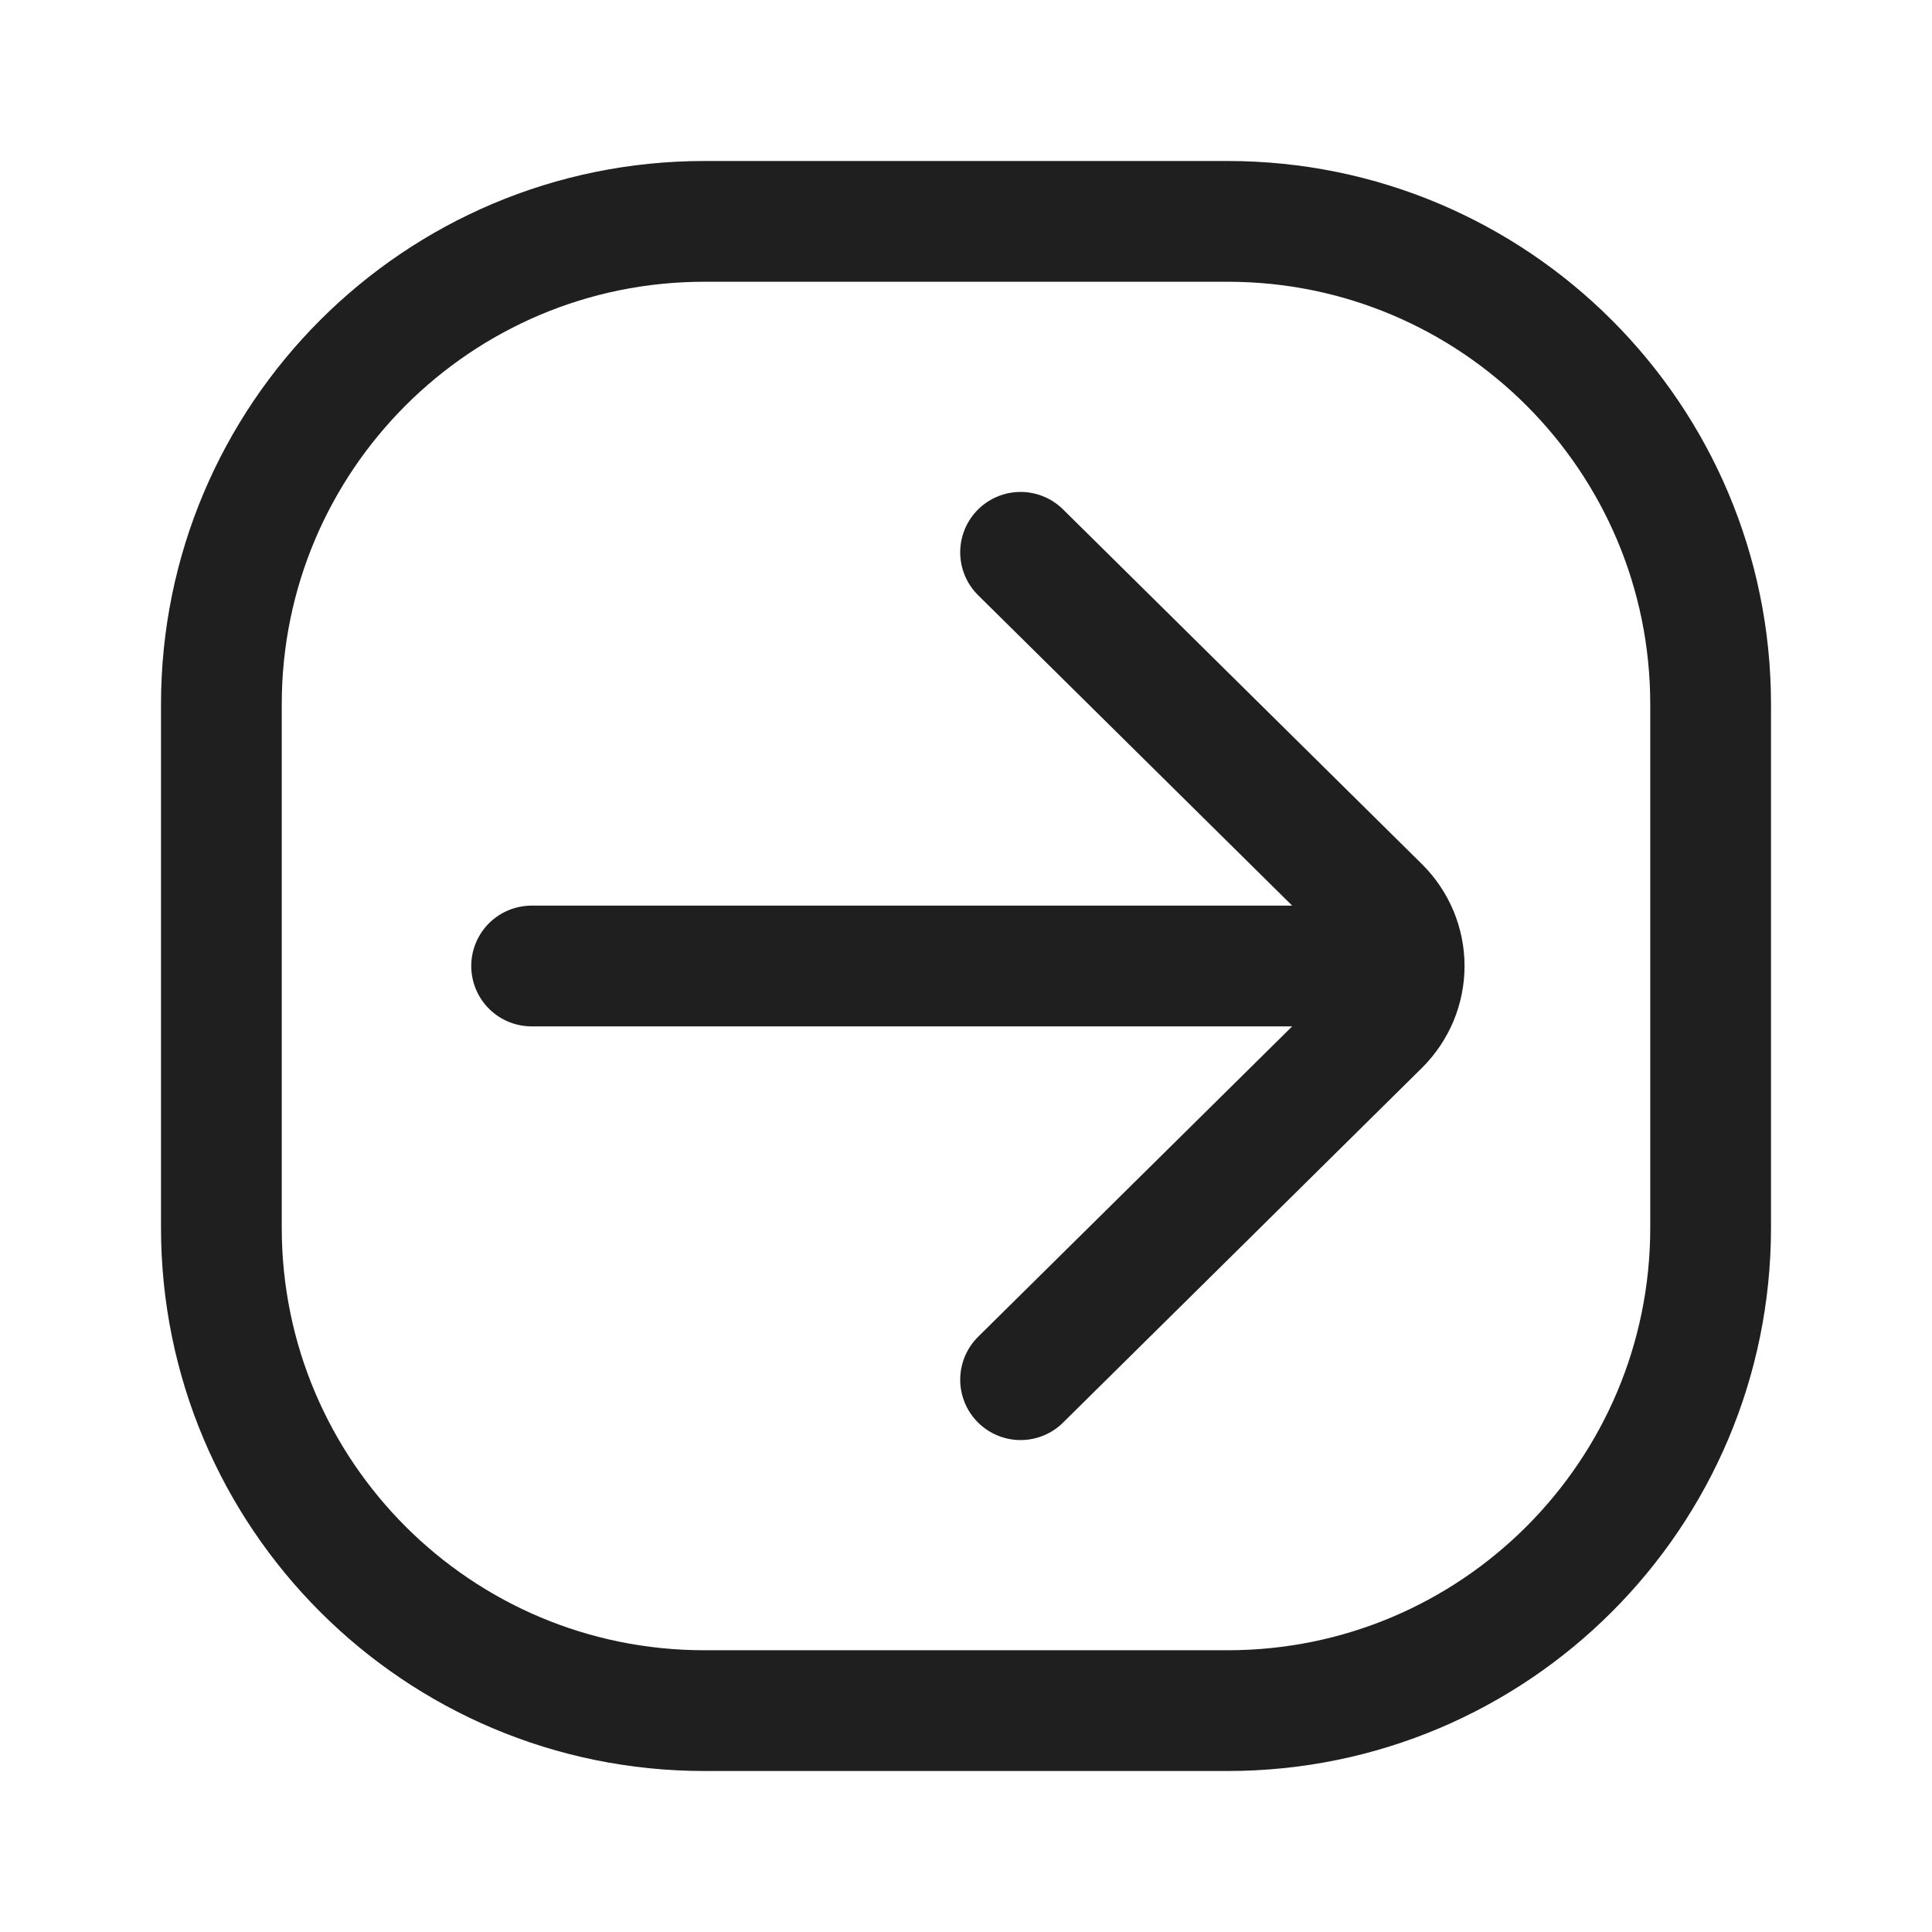 <svg width="24" height="24" viewBox="0 0 24 24" fill="none" xmlns="http://www.w3.org/2000/svg">
<path d="M17.396 12H6.604" stroke="#1F1F1F" stroke-width="1.5" stroke-miterlimit="10" stroke-linecap="round"/>
<path d="M12.678 17.139L17.139 12.73C17.235 12.634 17.311 12.52 17.364 12.395C17.416 12.27 17.443 12.136 17.443 12C17.443 11.864 17.416 11.73 17.364 11.605C17.311 11.479 17.235 11.366 17.139 11.27L12.678 6.861" stroke="#1F1F1F" stroke-width="1.5" stroke-linecap="round" stroke-linejoin="round"/>
<path d="M15.25 2.75H8.75C5.436 2.75 2.75 5.436 2.75 8.75V15.25C2.75 18.564 5.436 21.25 8.75 21.25H15.25C18.564 21.25 21.25 18.564 21.25 15.25V8.75C21.25 5.436 18.564 2.75 15.25 2.75Z" stroke="#1F1F1F" stroke-width="1.5"/>
</svg>
